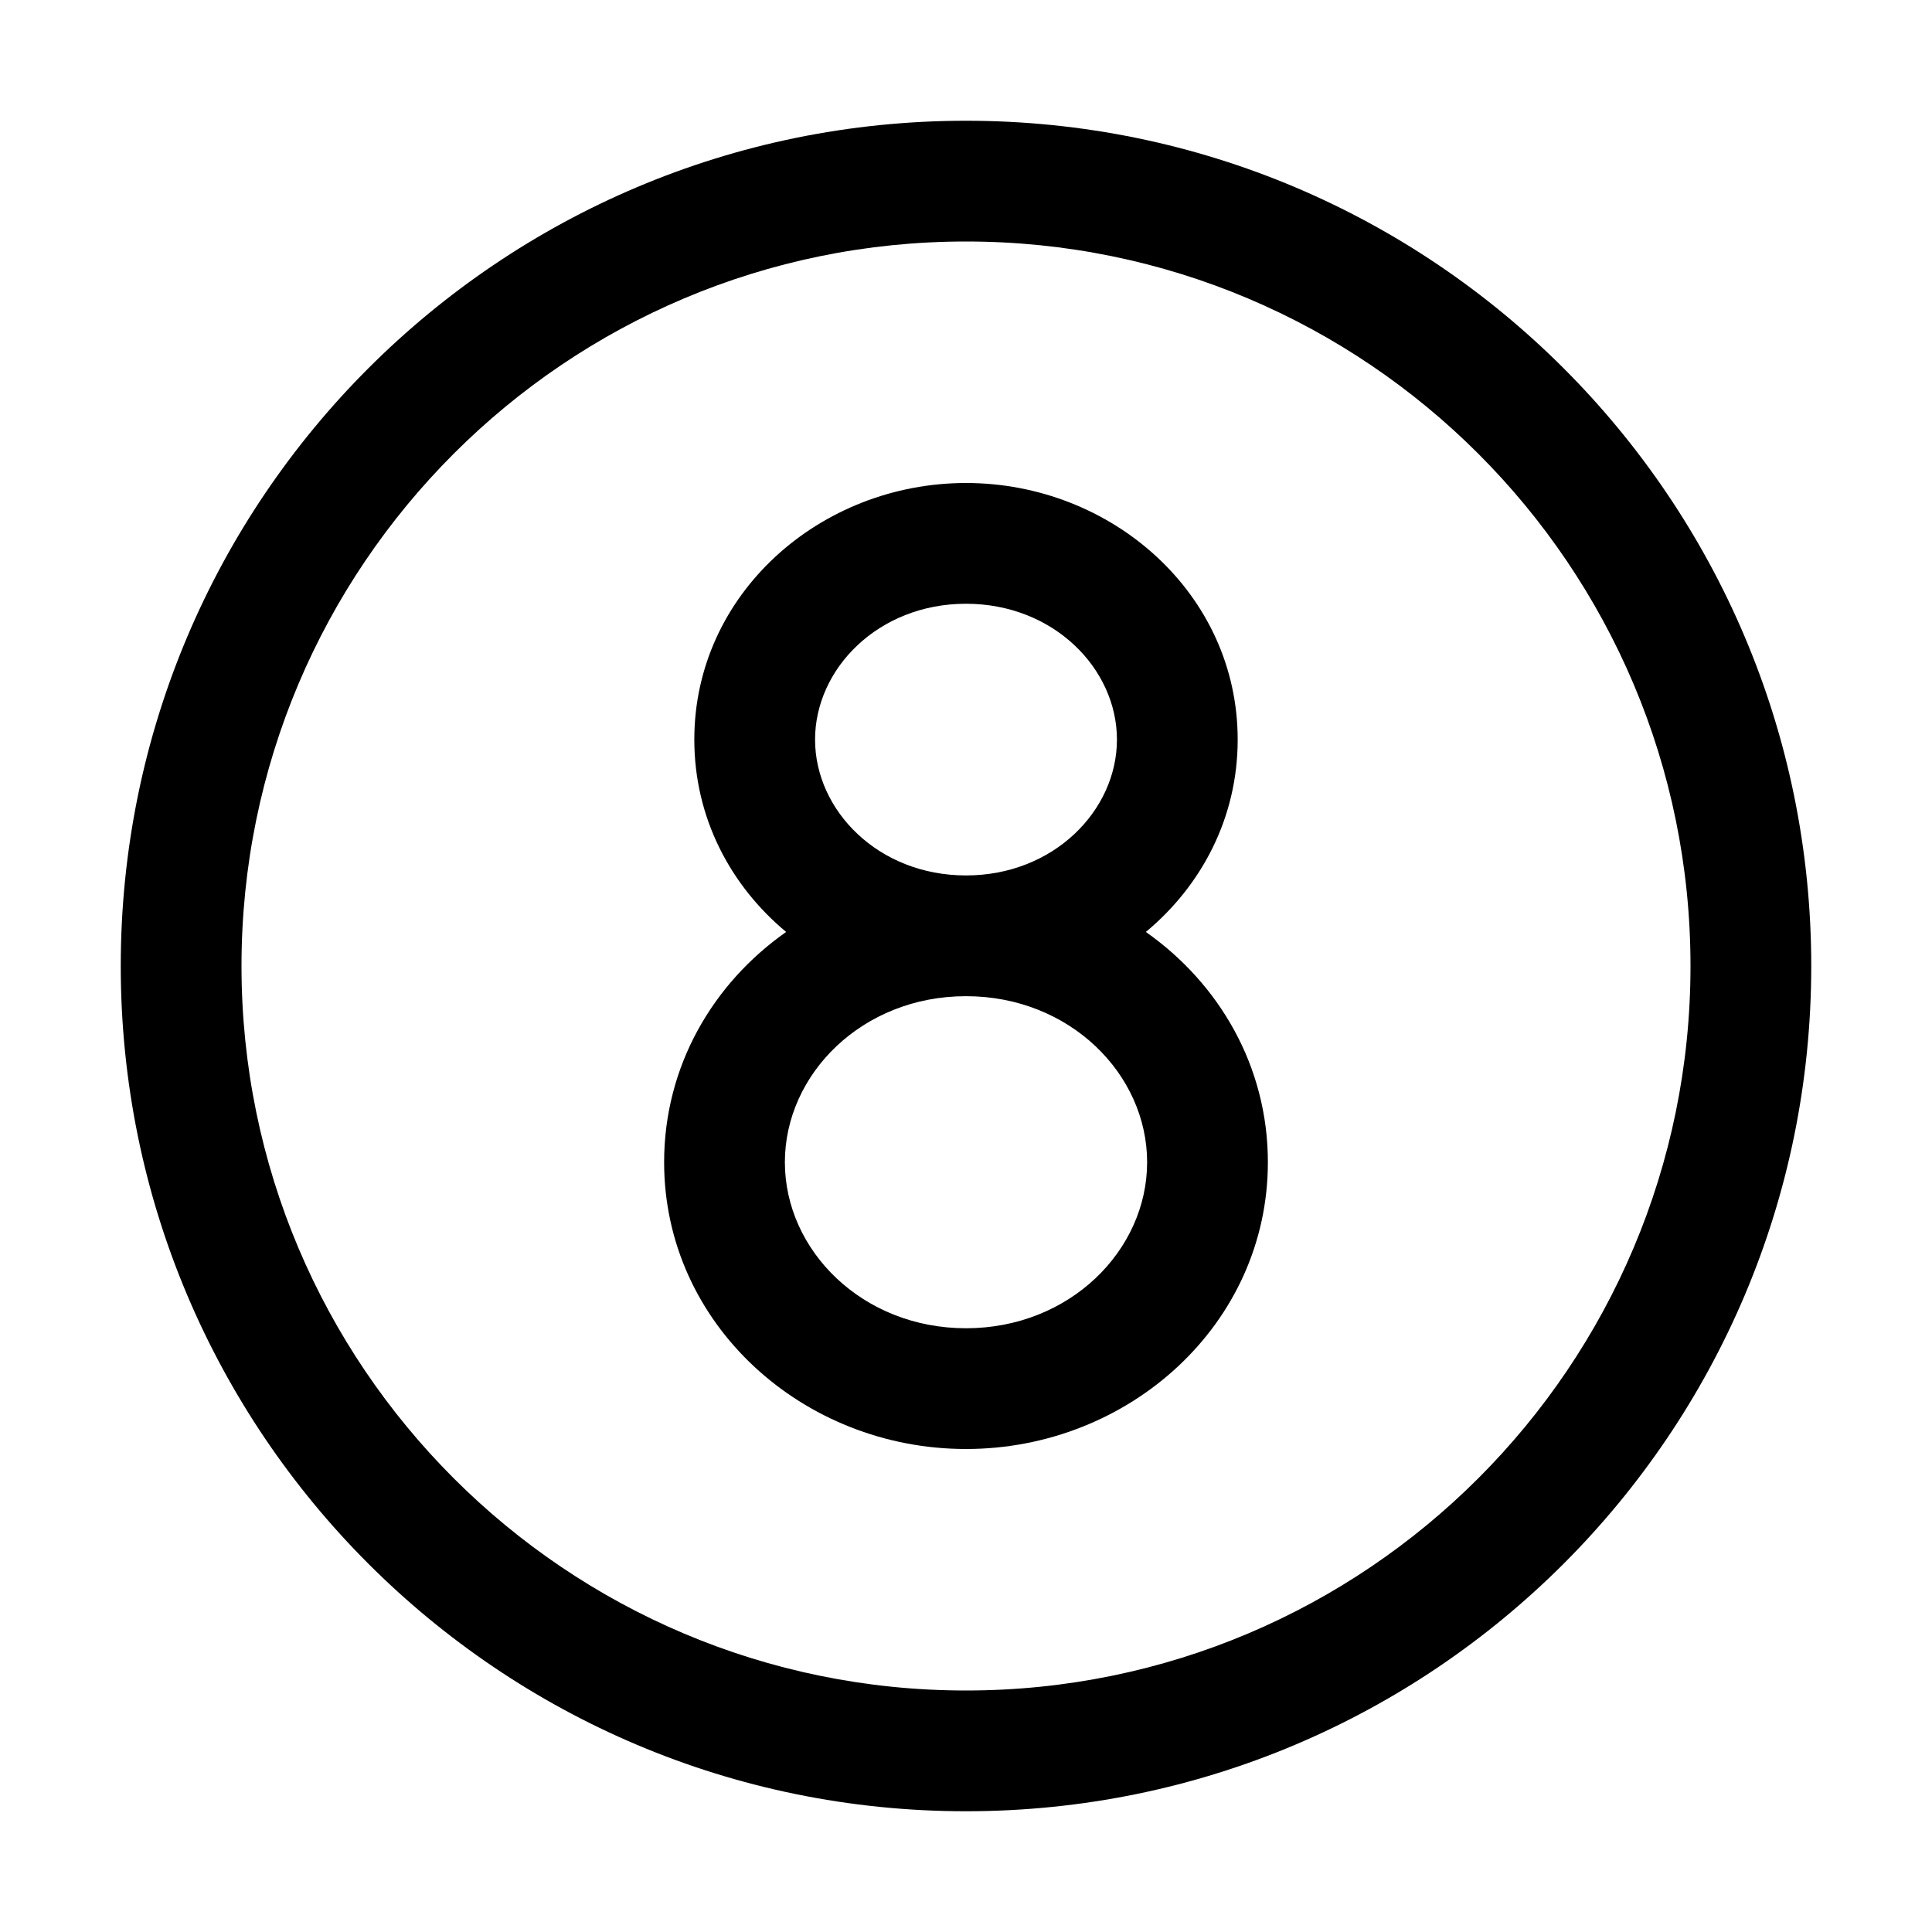 <svg xmlns="http://www.w3.org/2000/svg" xmlns:xlink="http://www.w3.org/1999/xlink" width="32" height="32" viewBox="0 0 32 32"><path fill="currentColor" d="M16 4C9.373 4 4 9.373 4 16s5.373 12 12 12s12-5.373 12-12S22.627 4 16 4M2 16C2 8.268 8.268 2 16 2s14 6.268 14 14s-6.268 14-14 14S2 23.732 2 16m14-6c1.452 0 2.5 1.076 2.5 2.25S17.452 14.5 16 14.5s-2.5-1.076-2.5-2.25S14.548 10 16 10m2.979 5.436c.924-.768 1.521-1.894 1.521-3.186C20.5 9.834 18.414 8 16 8s-4.5 1.834-4.5 4.25c0 1.292.597 2.418 1.521 3.186C11.805 16.29 11 17.663 11 19.25c0 2.683 2.3 4.75 5 4.75s5-2.067 5-4.75c0-1.587-.805-2.959-2.021-3.814M16 16.5c1.719 0 3 1.291 3 2.75S17.719 22 16 22s-3-1.291-3-2.75s1.281-2.75 3-2.75"/></svg>